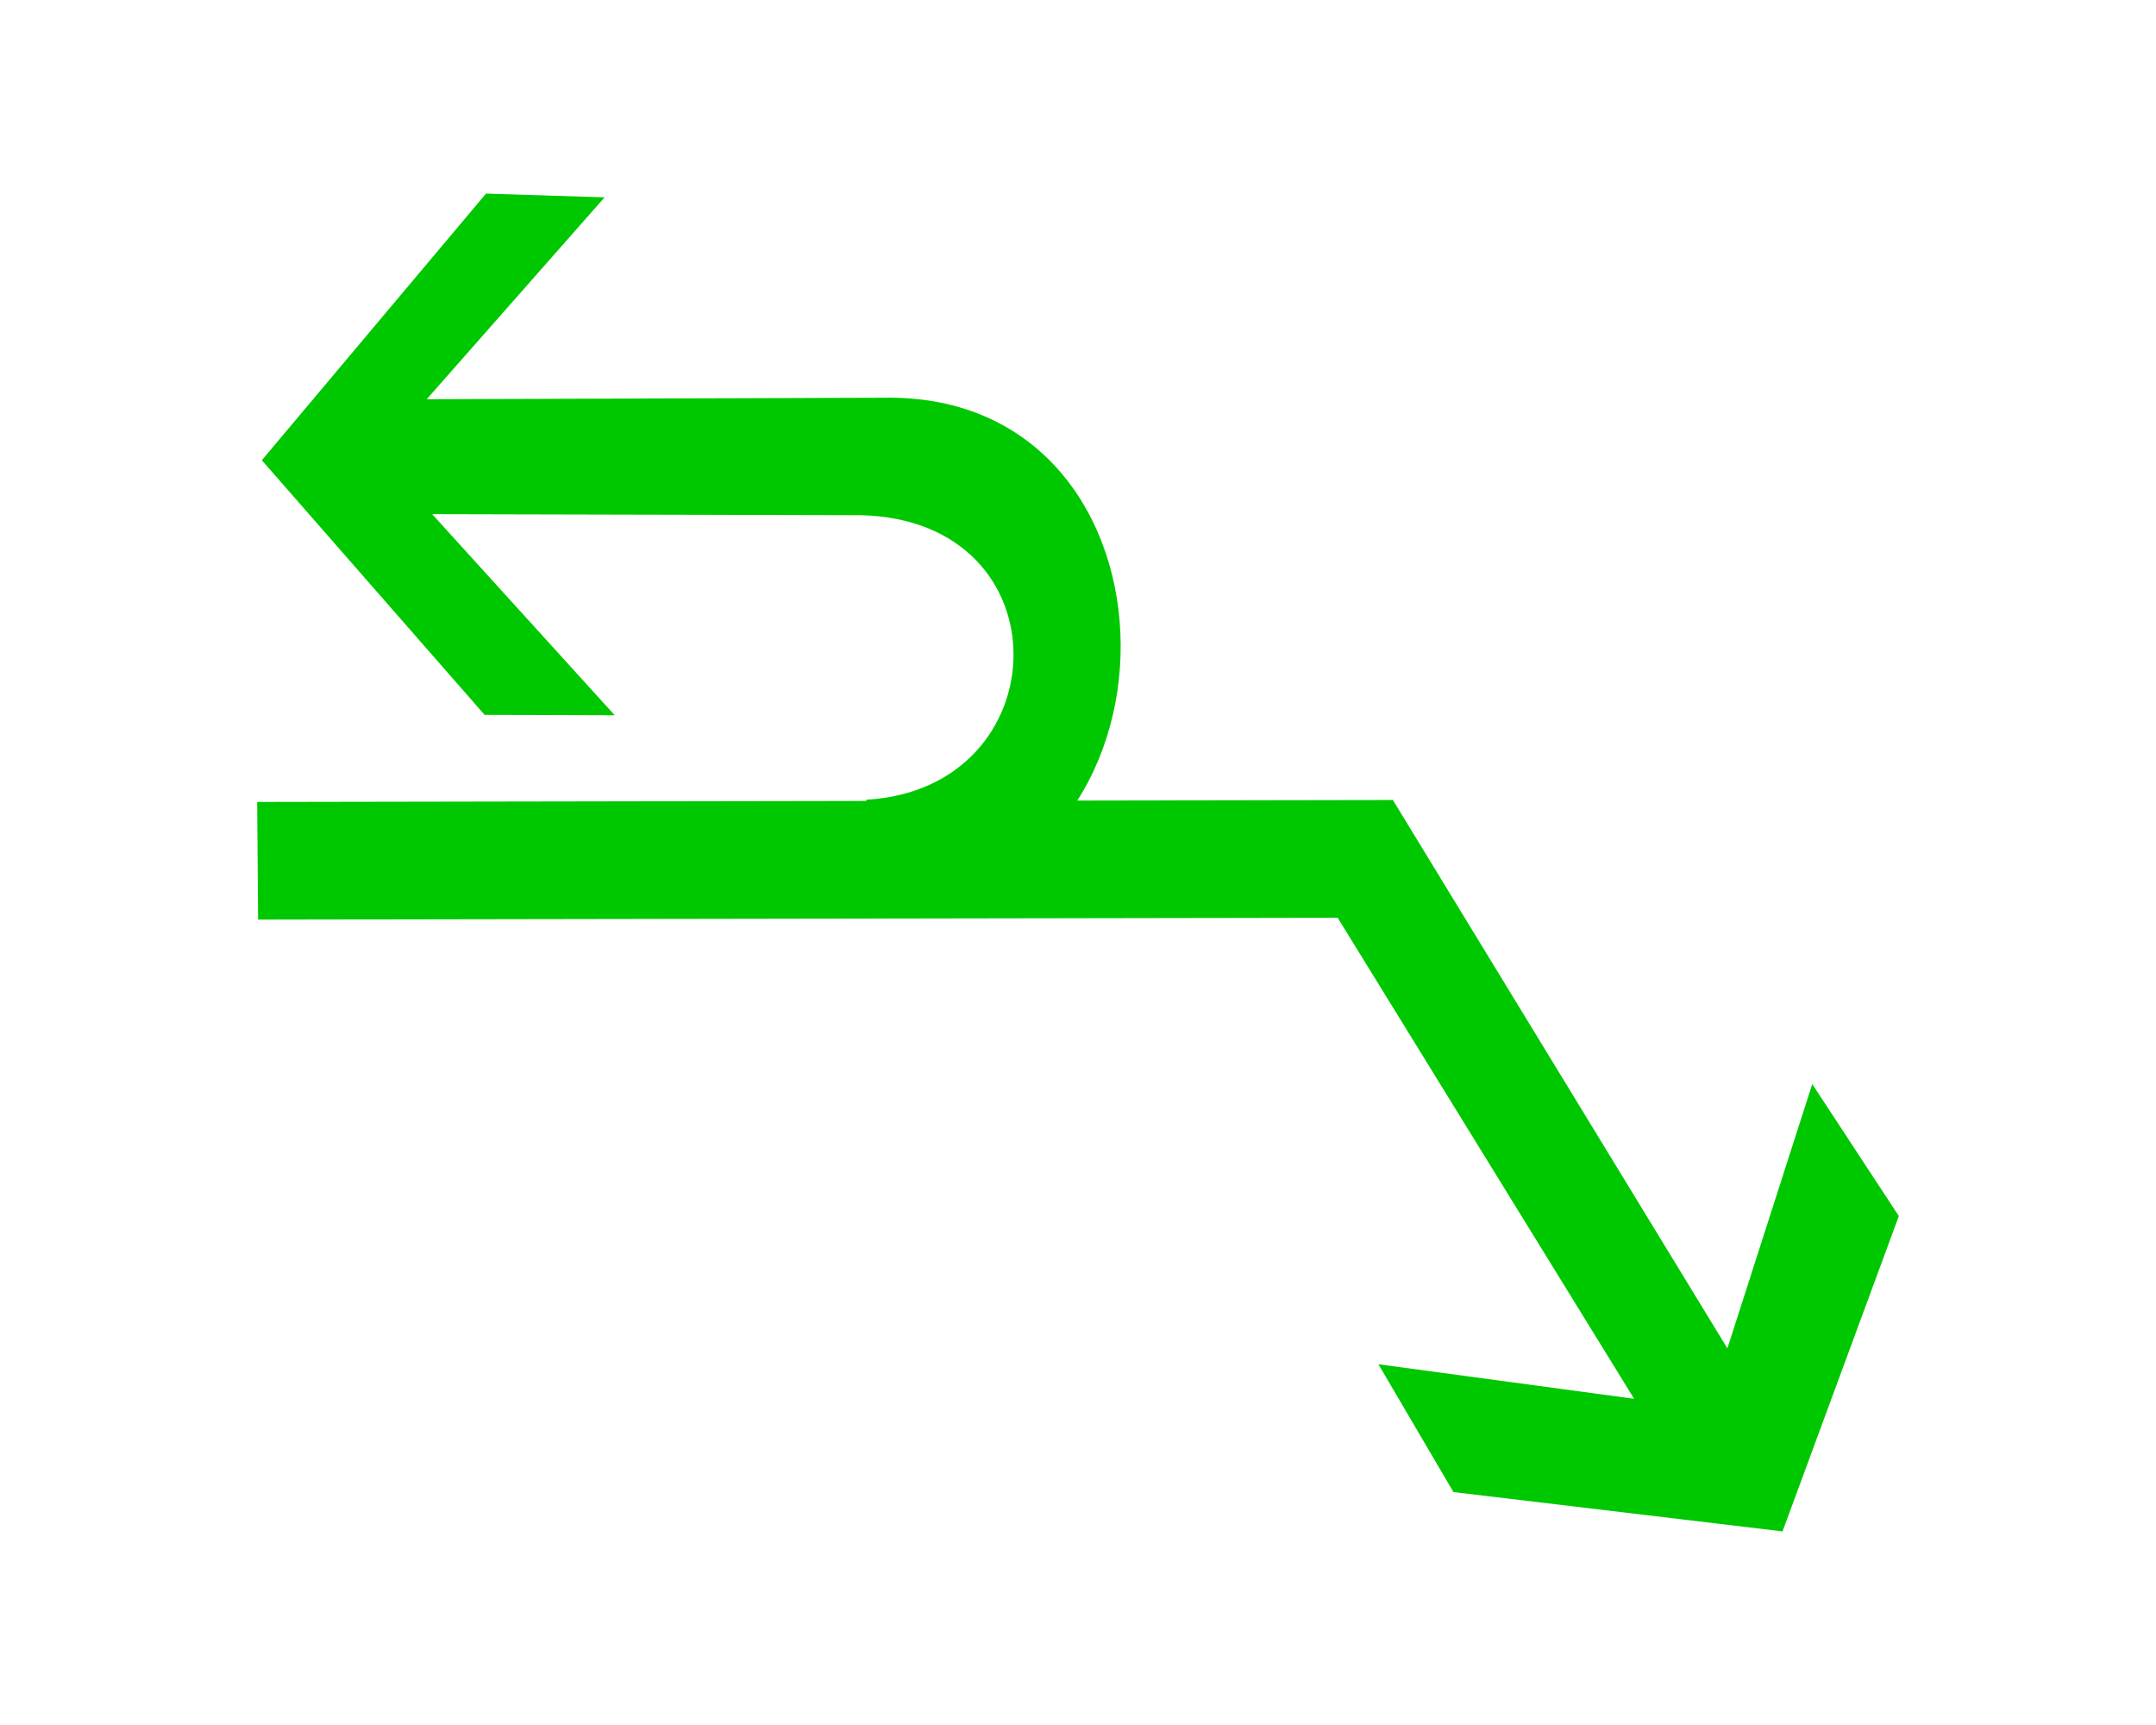 <?xml version="1.0" encoding="UTF-8"?>
<svg width="30px" height="24px" viewBox="0 0 24 30" version="1.1" xmlns="http://www.w3.org/2000/svg" xmlns:xlink="http://www.w3.org/1999/xlink">
    <!-- Generator: Sketch 54.1 (76490) - https://sketchapp.com -->
    <title>1301_2_0</title>
    <desc>Created with Sketch.</desc>
    <g id="页面" stroke="none" stroke-width="1" fill="none" fill-rule="evenodd" transform="rotate(90, 12, 15)">
        <g id="C9_6_icon-汇总说明-" transform="translate(-607, -888)" fill="#00C800" fill-rule="nonzero">
            <g id="编组-14" transform="translate(263, 820)">
                <g id="1301_2_0" transform="translate(344, 68)">
                    <polygon id="path2200_15_" points="10.947 29.277 10.913 9.522 12.961 10.36 12.993 29.261"></polygon>
                    <polygon id="path2214_21_" points="11.226 11.553 21.327 5.327 20.726 9.775 22.949 8.47 23.633 2.746 18.149 0.723 15.853 2.229 20.45 3.705 10.915 9.522"></polygon>
                    <path d="M12.769,18.262 C12.502,12.908 3.819,12.899 3.917,18.379 L3.943,26.328 L0.432,23.234 L0.367,25.297 L5.004,29.196 L9.432,25.322 L9.439,23.058 L5.942,26.233 L5.96,18.779 C6.043,15.185 10.721,15.318 10.908,18.685 L12.769,18.262 Z" id="path22940_15_"></path>
                </g>
            </g>
        </g>
    </g>
</svg>